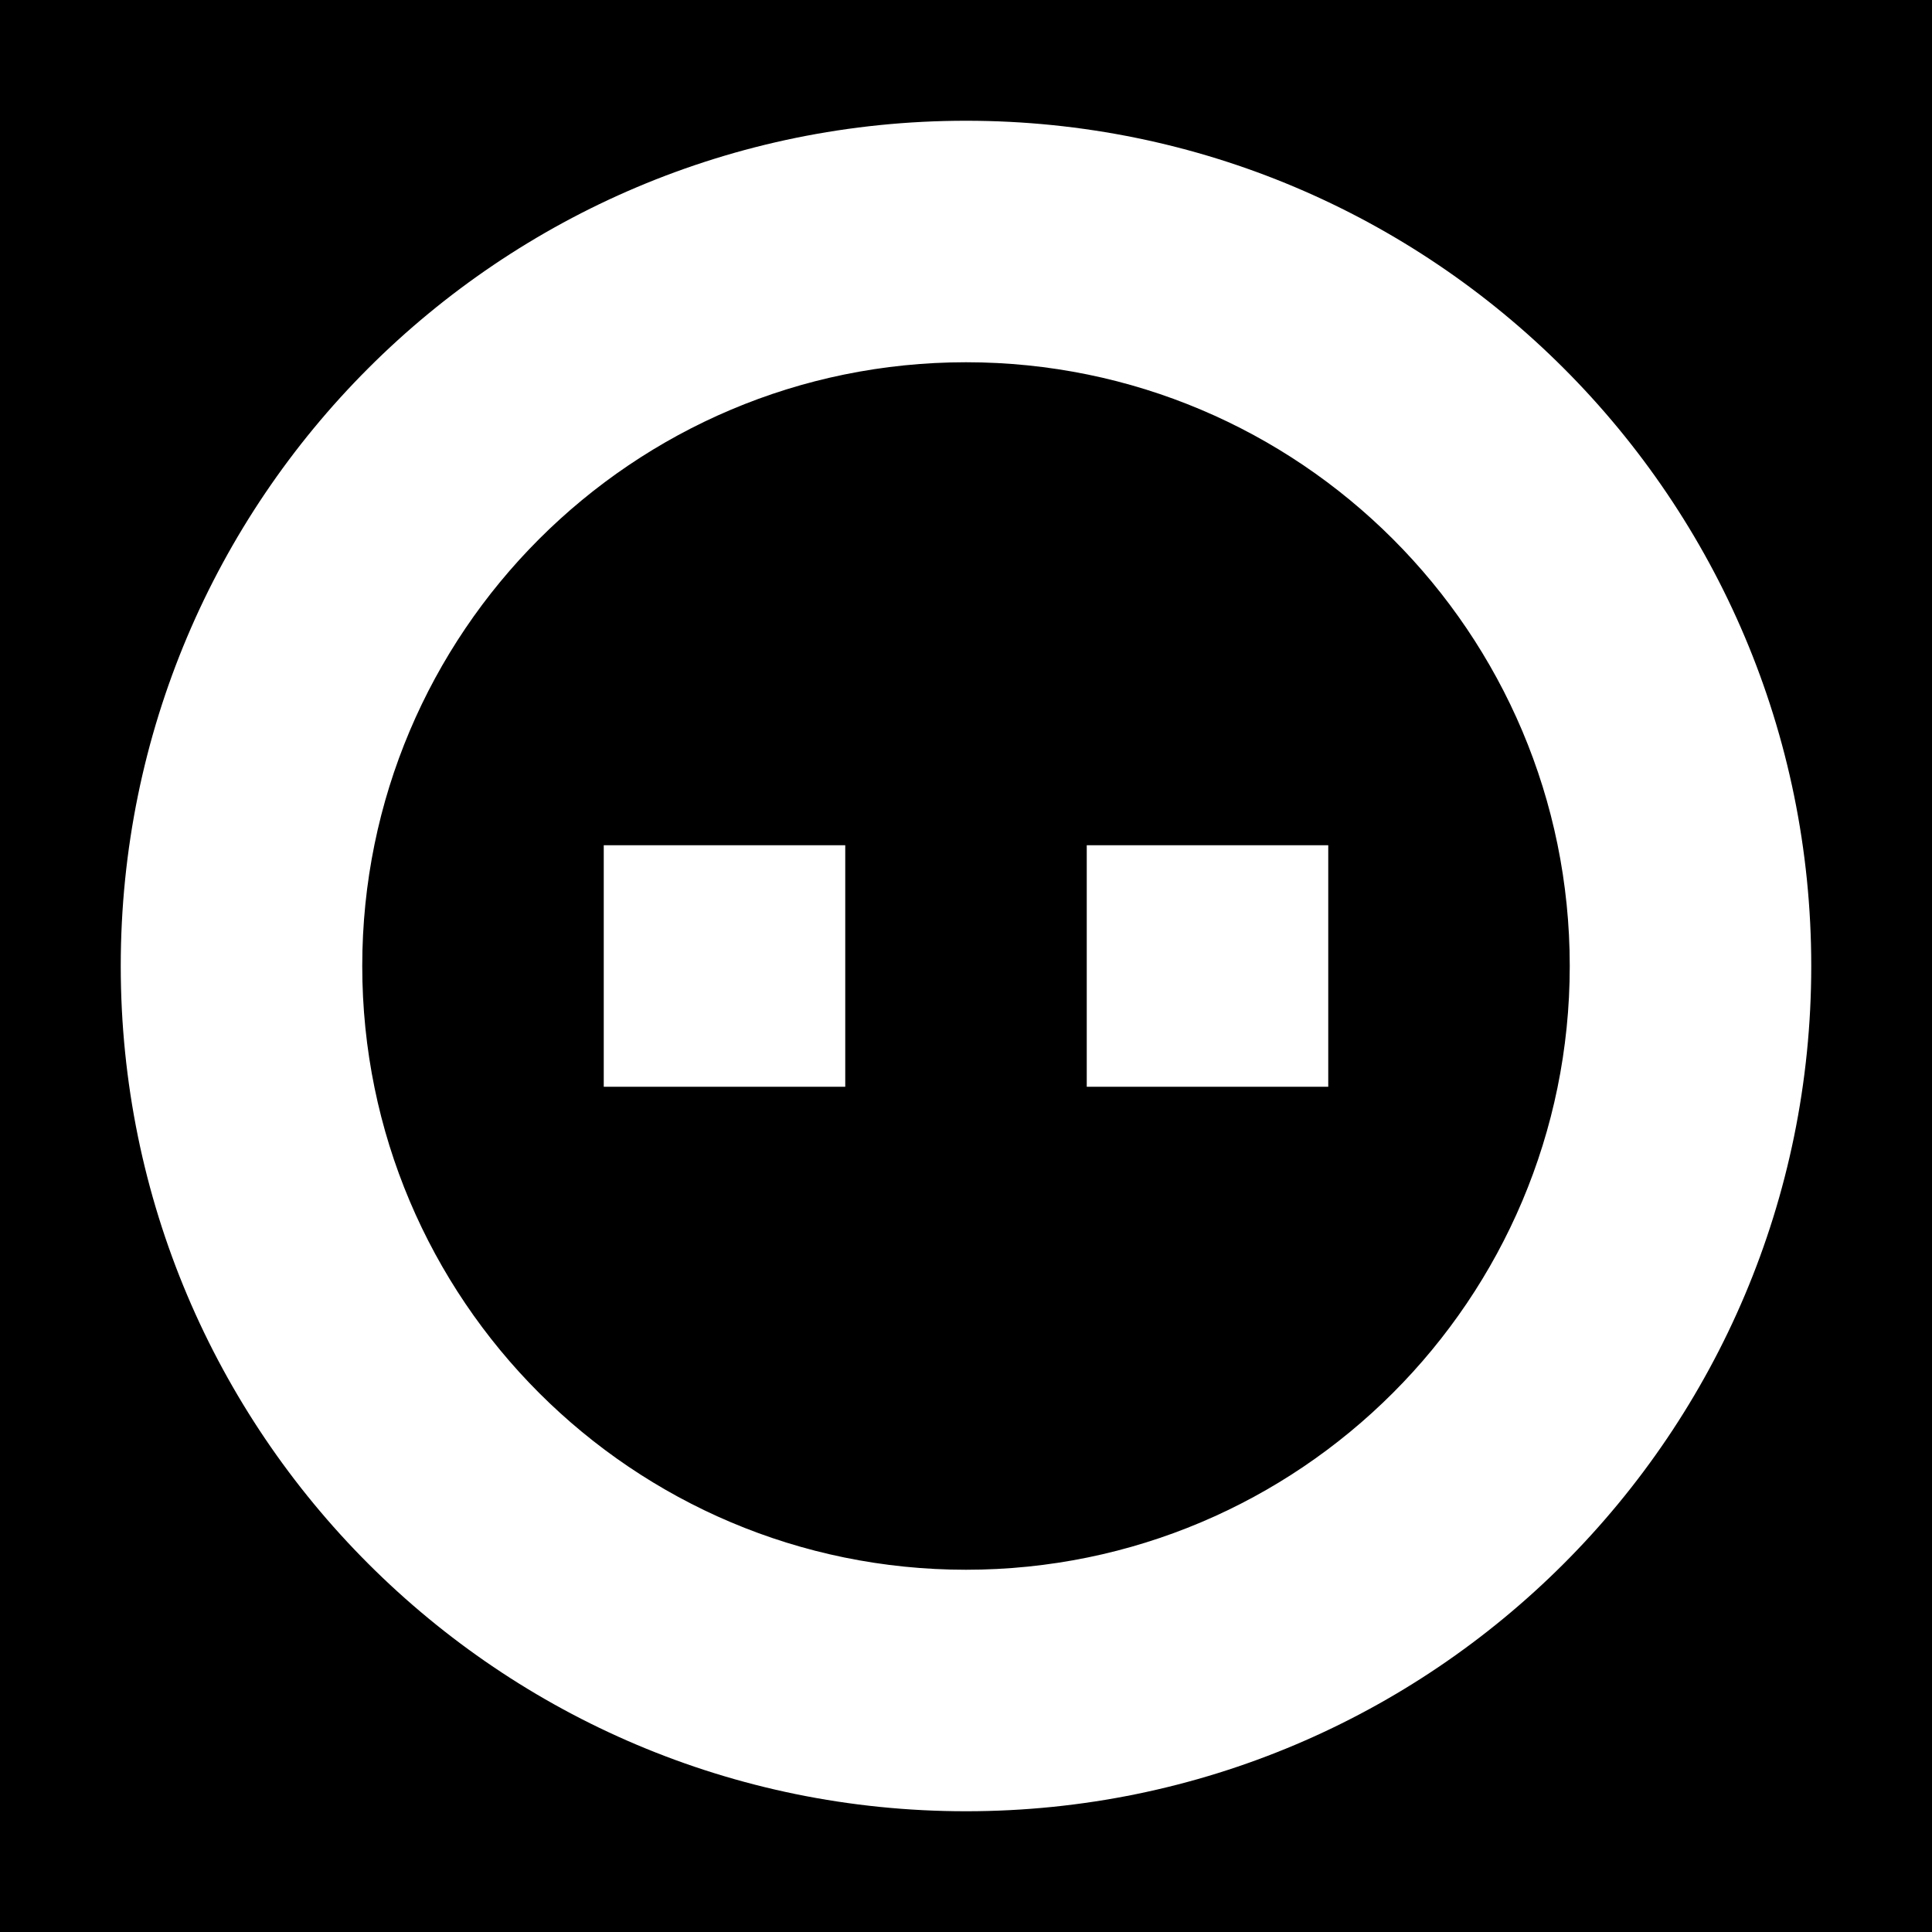 <svg width="32" height="32" viewBox="0 0 32 32" fill="none" xmlns="http://www.w3.org/2000/svg">
<rect width="32" height="32" fill="black"/>
<path d="M16 2C23.734 2 30 8.266 30 16C30 23.734 23.734 30 16 30C8.266 30 2 23.734 2 16C2 8.266 8.266 2 16 2ZM16 6C10.477 6 6 10.477 6 16C6 21.523 10.477 26 16 26C21.523 26 26 21.523 26 16C26 10.477 21.523 6 16 6ZM10 14H14V18H10V14ZM18 14H22V18H18V14Z" fill="white"/>
</svg>
